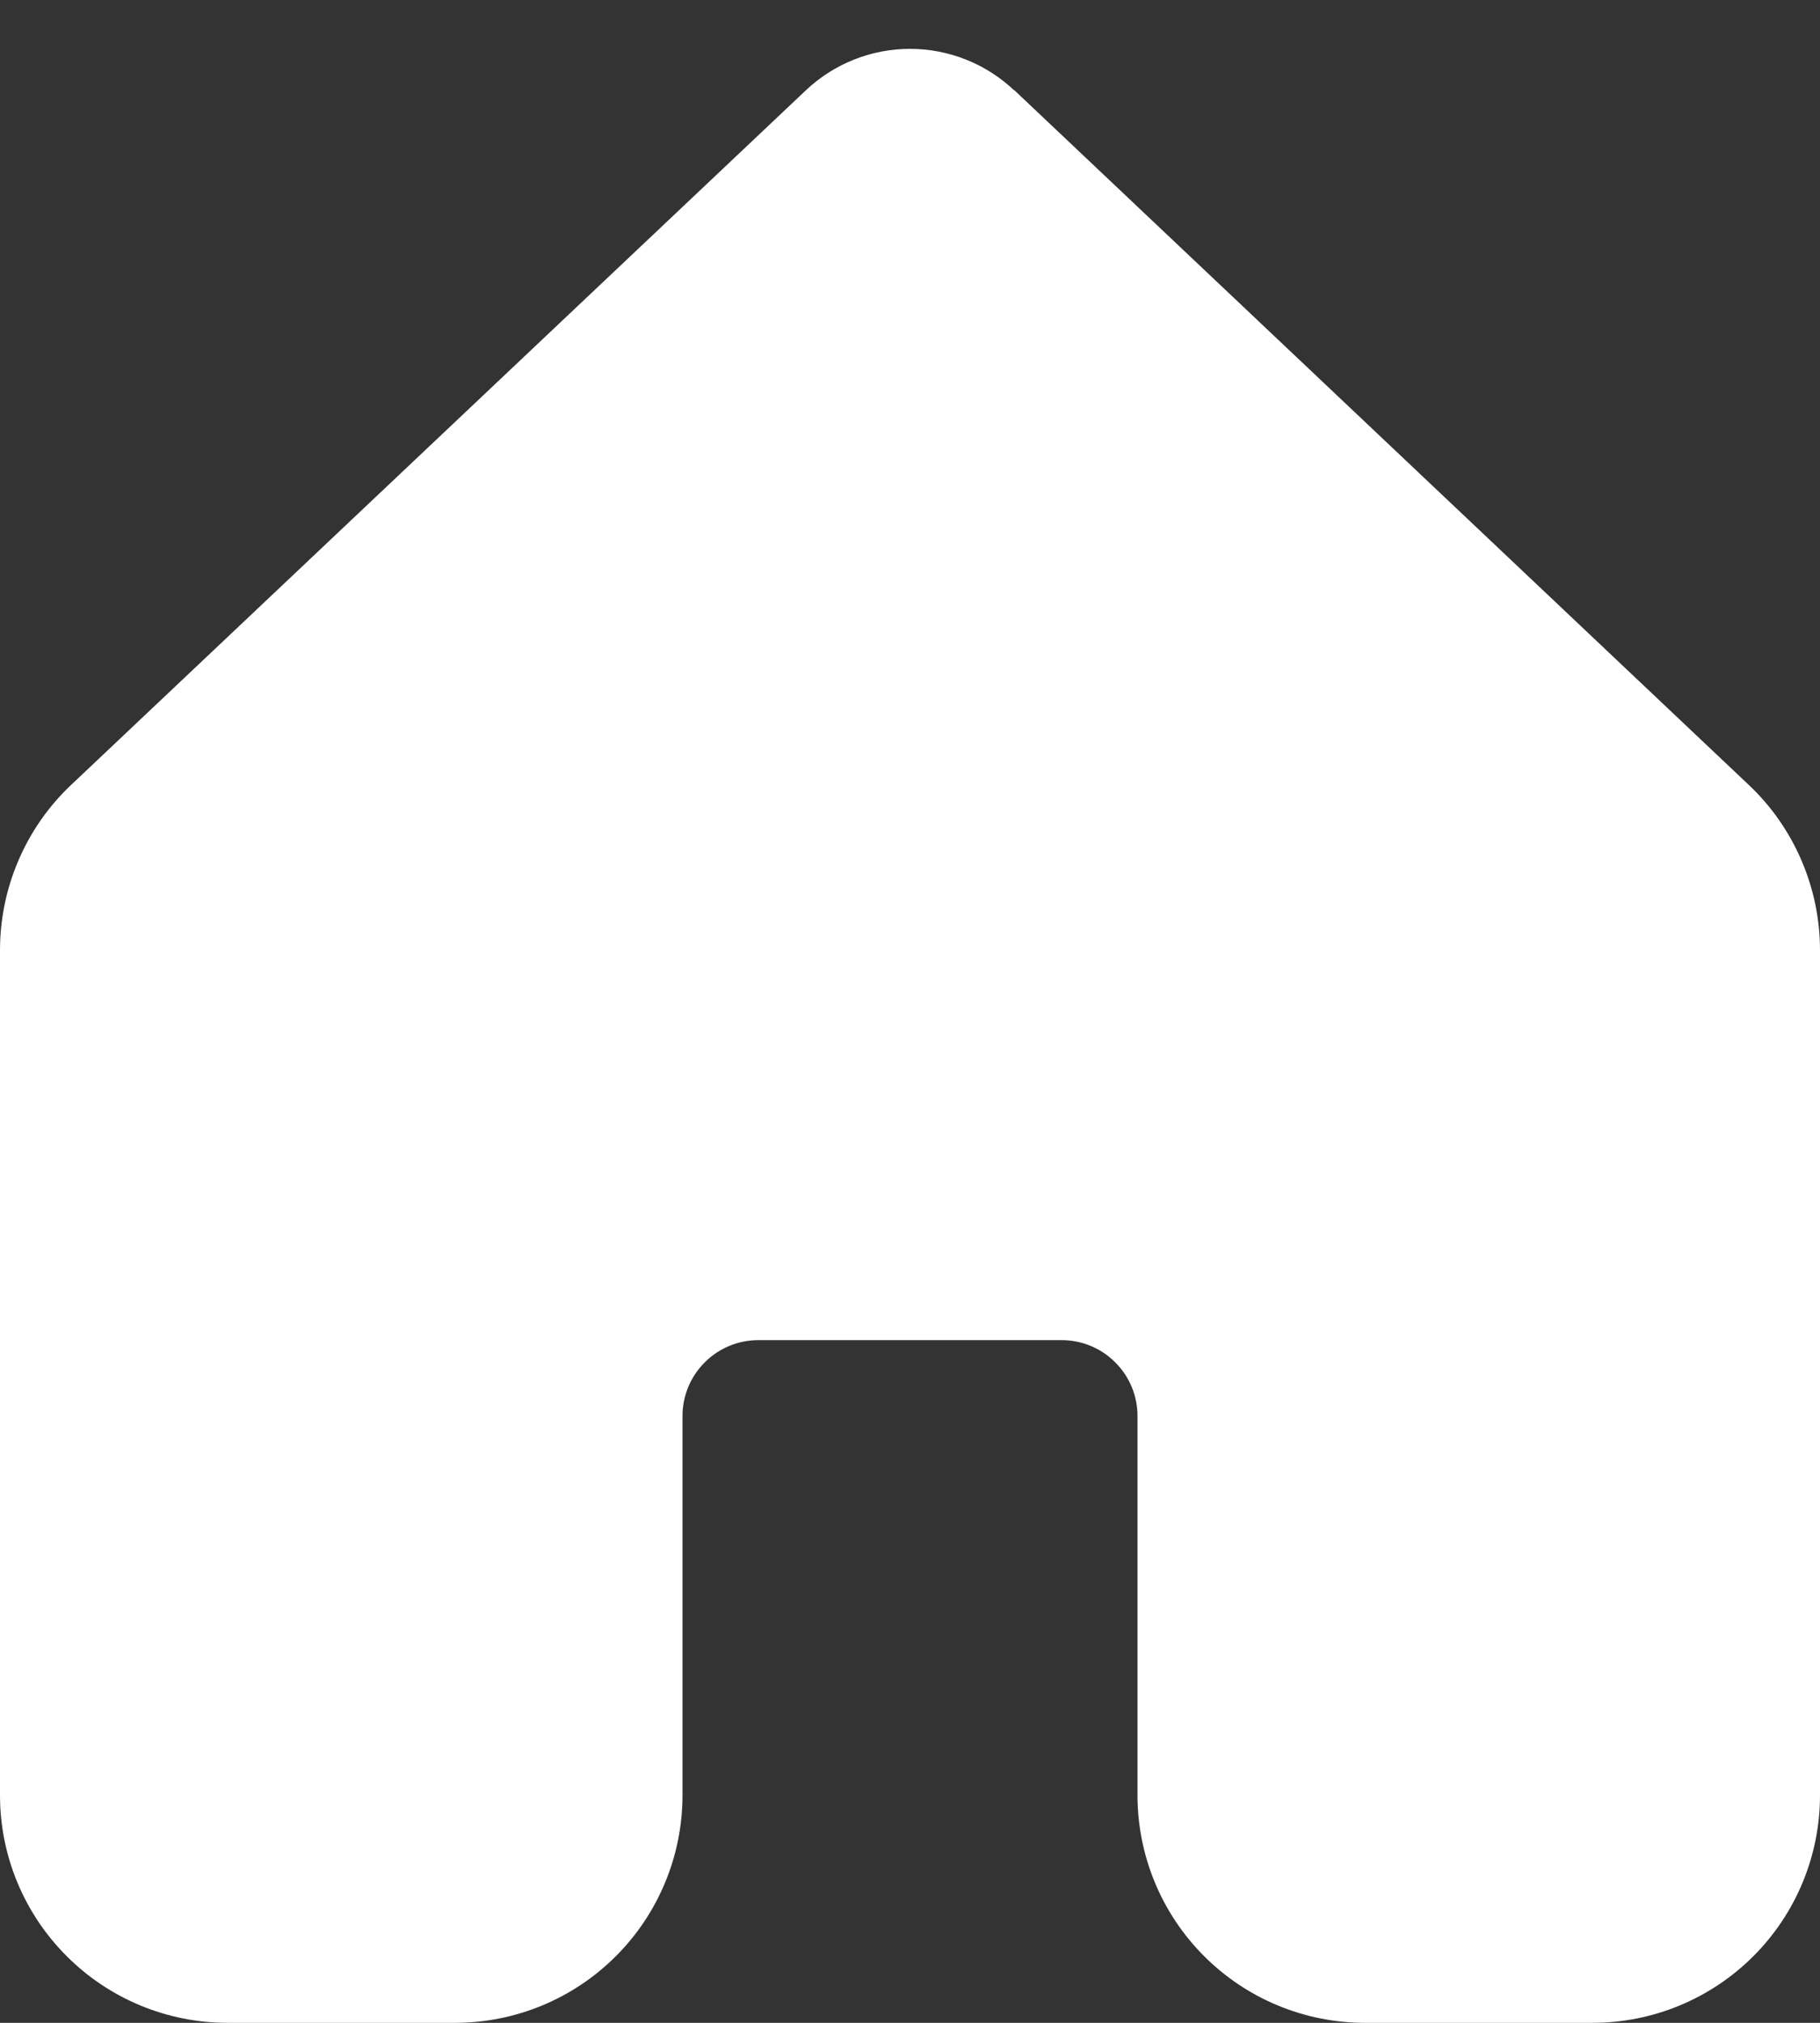 <svg width="18" height="20" viewBox="0 0 18 20" fill="none" xmlns="http://www.w3.org/2000/svg">
<rect x="0" y="0" width="18" height="20" fill="#333333" stroke="none"/>
<path d="M10.03 0.893C9.752 0.63 9.383 0.483 9 0.483C8.617 0.483 8.248 0.63 7.97 0.893L0.704 7.76C0.481 7.97 0.304 8.224 0.183 8.506C0.062 8.787 -0 9.09 1.10438e-06 9.396V17.751C0 18.348 0.238 18.92 0.66 19.341C1.081 19.763 1.654 20 2.25 20H4.5C5.097 20 5.669 19.763 6.091 19.341C6.513 18.919 6.75 18.347 6.75 17.75V14C6.75 13.801 6.829 13.61 6.97 13.47C7.11 13.329 7.301 13.25 7.5 13.25H10.5C10.699 13.25 10.89 13.329 11.03 13.47C11.171 13.61 11.25 13.801 11.25 14V17.75C11.25 18.347 11.487 18.919 11.909 19.341C12.331 19.763 12.903 20 13.5 20H15.75C16.347 20 16.919 19.763 17.341 19.341C17.763 18.919 18 18.347 18 17.75V9.395C18 9.089 17.937 8.786 17.816 8.505C17.695 8.224 17.518 7.97 17.295 7.76L10.03 0.89V0.893Z" fill="white"/>
</svg>

